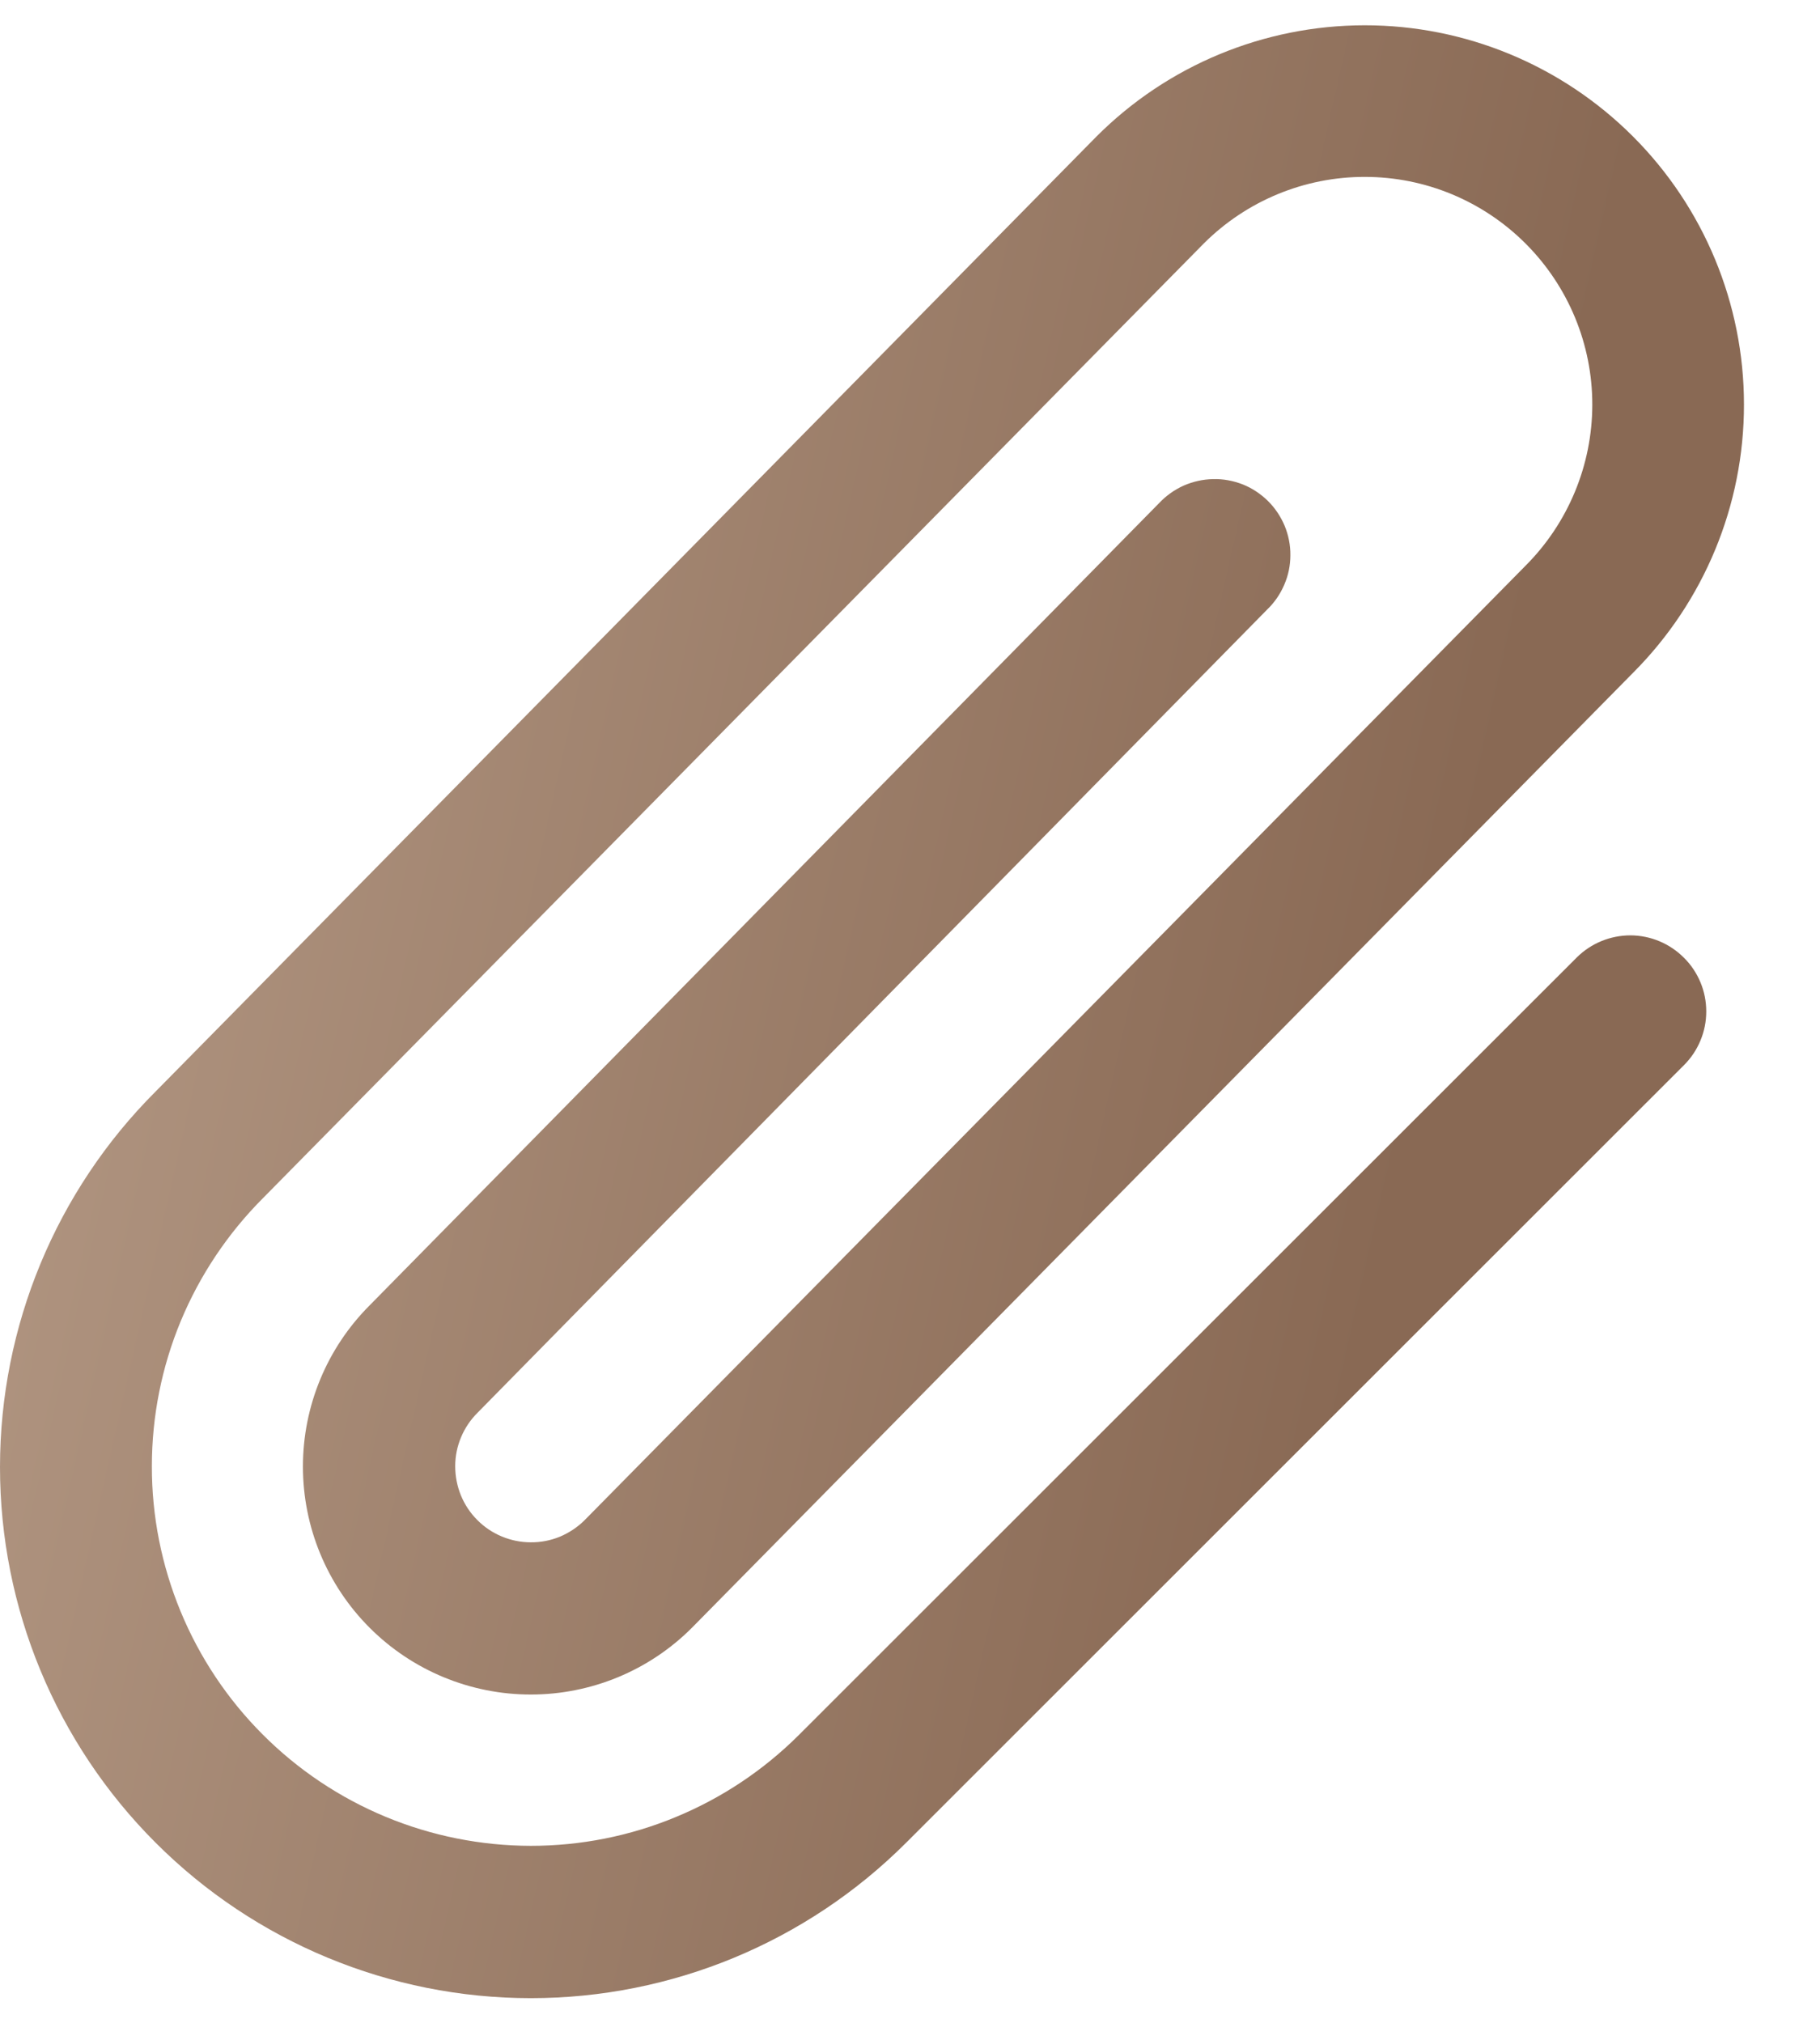<svg width="18" height="20" viewBox="0 0 18 20" fill="none" xmlns="http://www.w3.org/2000/svg">
<path d="M16.655 9.47C16.725 9.539 16.78 9.622 16.818 9.713C16.856 9.804 16.875 9.902 16.875 10C16.875 10.099 16.856 10.196 16.818 10.287C16.78 10.379 16.725 10.461 16.655 10.531L8.963 18.218C7.978 19.203 6.643 19.756 5.25 19.756C3.858 19.756 2.522 19.203 1.538 18.218C0.553 17.233 -8.78825e-05 15.898 1.04736e-08 14.505C8.79035e-05 13.113 0.553 11.777 1.538 10.793L10.844 1.35C11.547 0.646 12.501 0.251 13.495 0.25C14.49 0.249 15.444 0.644 16.148 1.347C16.852 2.05 17.248 3.004 17.248 3.999C17.249 4.994 16.854 5.948 16.151 6.652L6.843 16.094C6.421 16.517 5.847 16.754 5.25 16.754C4.652 16.754 4.079 16.517 3.656 16.094C3.233 15.671 2.996 15.098 2.996 14.5C2.996 13.902 3.233 13.329 3.656 12.906L11.465 4.973C11.534 4.9 11.616 4.842 11.707 4.801C11.799 4.761 11.897 4.739 11.997 4.737C12.097 4.734 12.197 4.753 12.29 4.789C12.383 4.826 12.467 4.882 12.539 4.952C12.61 5.022 12.666 5.106 12.705 5.198C12.743 5.29 12.763 5.389 12.762 5.489C12.762 5.59 12.742 5.688 12.702 5.78C12.663 5.872 12.606 5.956 12.534 6.025L4.724 13.967C4.654 14.036 4.598 14.119 4.56 14.21C4.522 14.3 4.502 14.398 4.502 14.496C4.502 14.595 4.521 14.693 4.558 14.784C4.595 14.875 4.65 14.958 4.72 15.028C4.789 15.098 4.871 15.153 4.962 15.191C5.053 15.229 5.151 15.249 5.249 15.249C5.348 15.25 5.445 15.231 5.536 15.194C5.627 15.156 5.71 15.101 5.78 15.032L15.087 5.594C15.509 5.172 15.747 4.6 15.748 4.003C15.749 3.405 15.512 2.833 15.09 2.41C14.668 1.987 14.096 1.749 13.499 1.749C12.902 1.748 12.329 1.985 11.906 2.407L2.602 11.845C2.254 12.193 1.977 12.607 1.788 13.061C1.599 13.516 1.502 14.004 1.502 14.496C1.501 14.989 1.598 15.477 1.786 15.932C1.974 16.387 2.25 16.801 2.598 17.149C2.946 17.498 3.359 17.774 3.814 17.963C4.269 18.152 4.757 18.249 5.249 18.25C5.742 18.25 6.229 18.154 6.684 17.965C7.14 17.777 7.553 17.501 7.902 17.153L15.595 9.466C15.736 9.326 15.927 9.248 16.126 9.248C16.325 9.249 16.515 9.329 16.655 9.47Z" fill="url(#paint0_linear_670_16021)"/>
<defs>
<linearGradient id="paint0_linear_670_16021" x1="-1.327" y1="-80.249" x2="35.469" y2="-71.929" gradientUnits="userSpaceOnUse">
<stop offset="0.058" stop-color="#E6D1BE"/>
<stop offset="0.93" stop-color="#896954"/>
</linearGradient>
</defs>
</svg>
